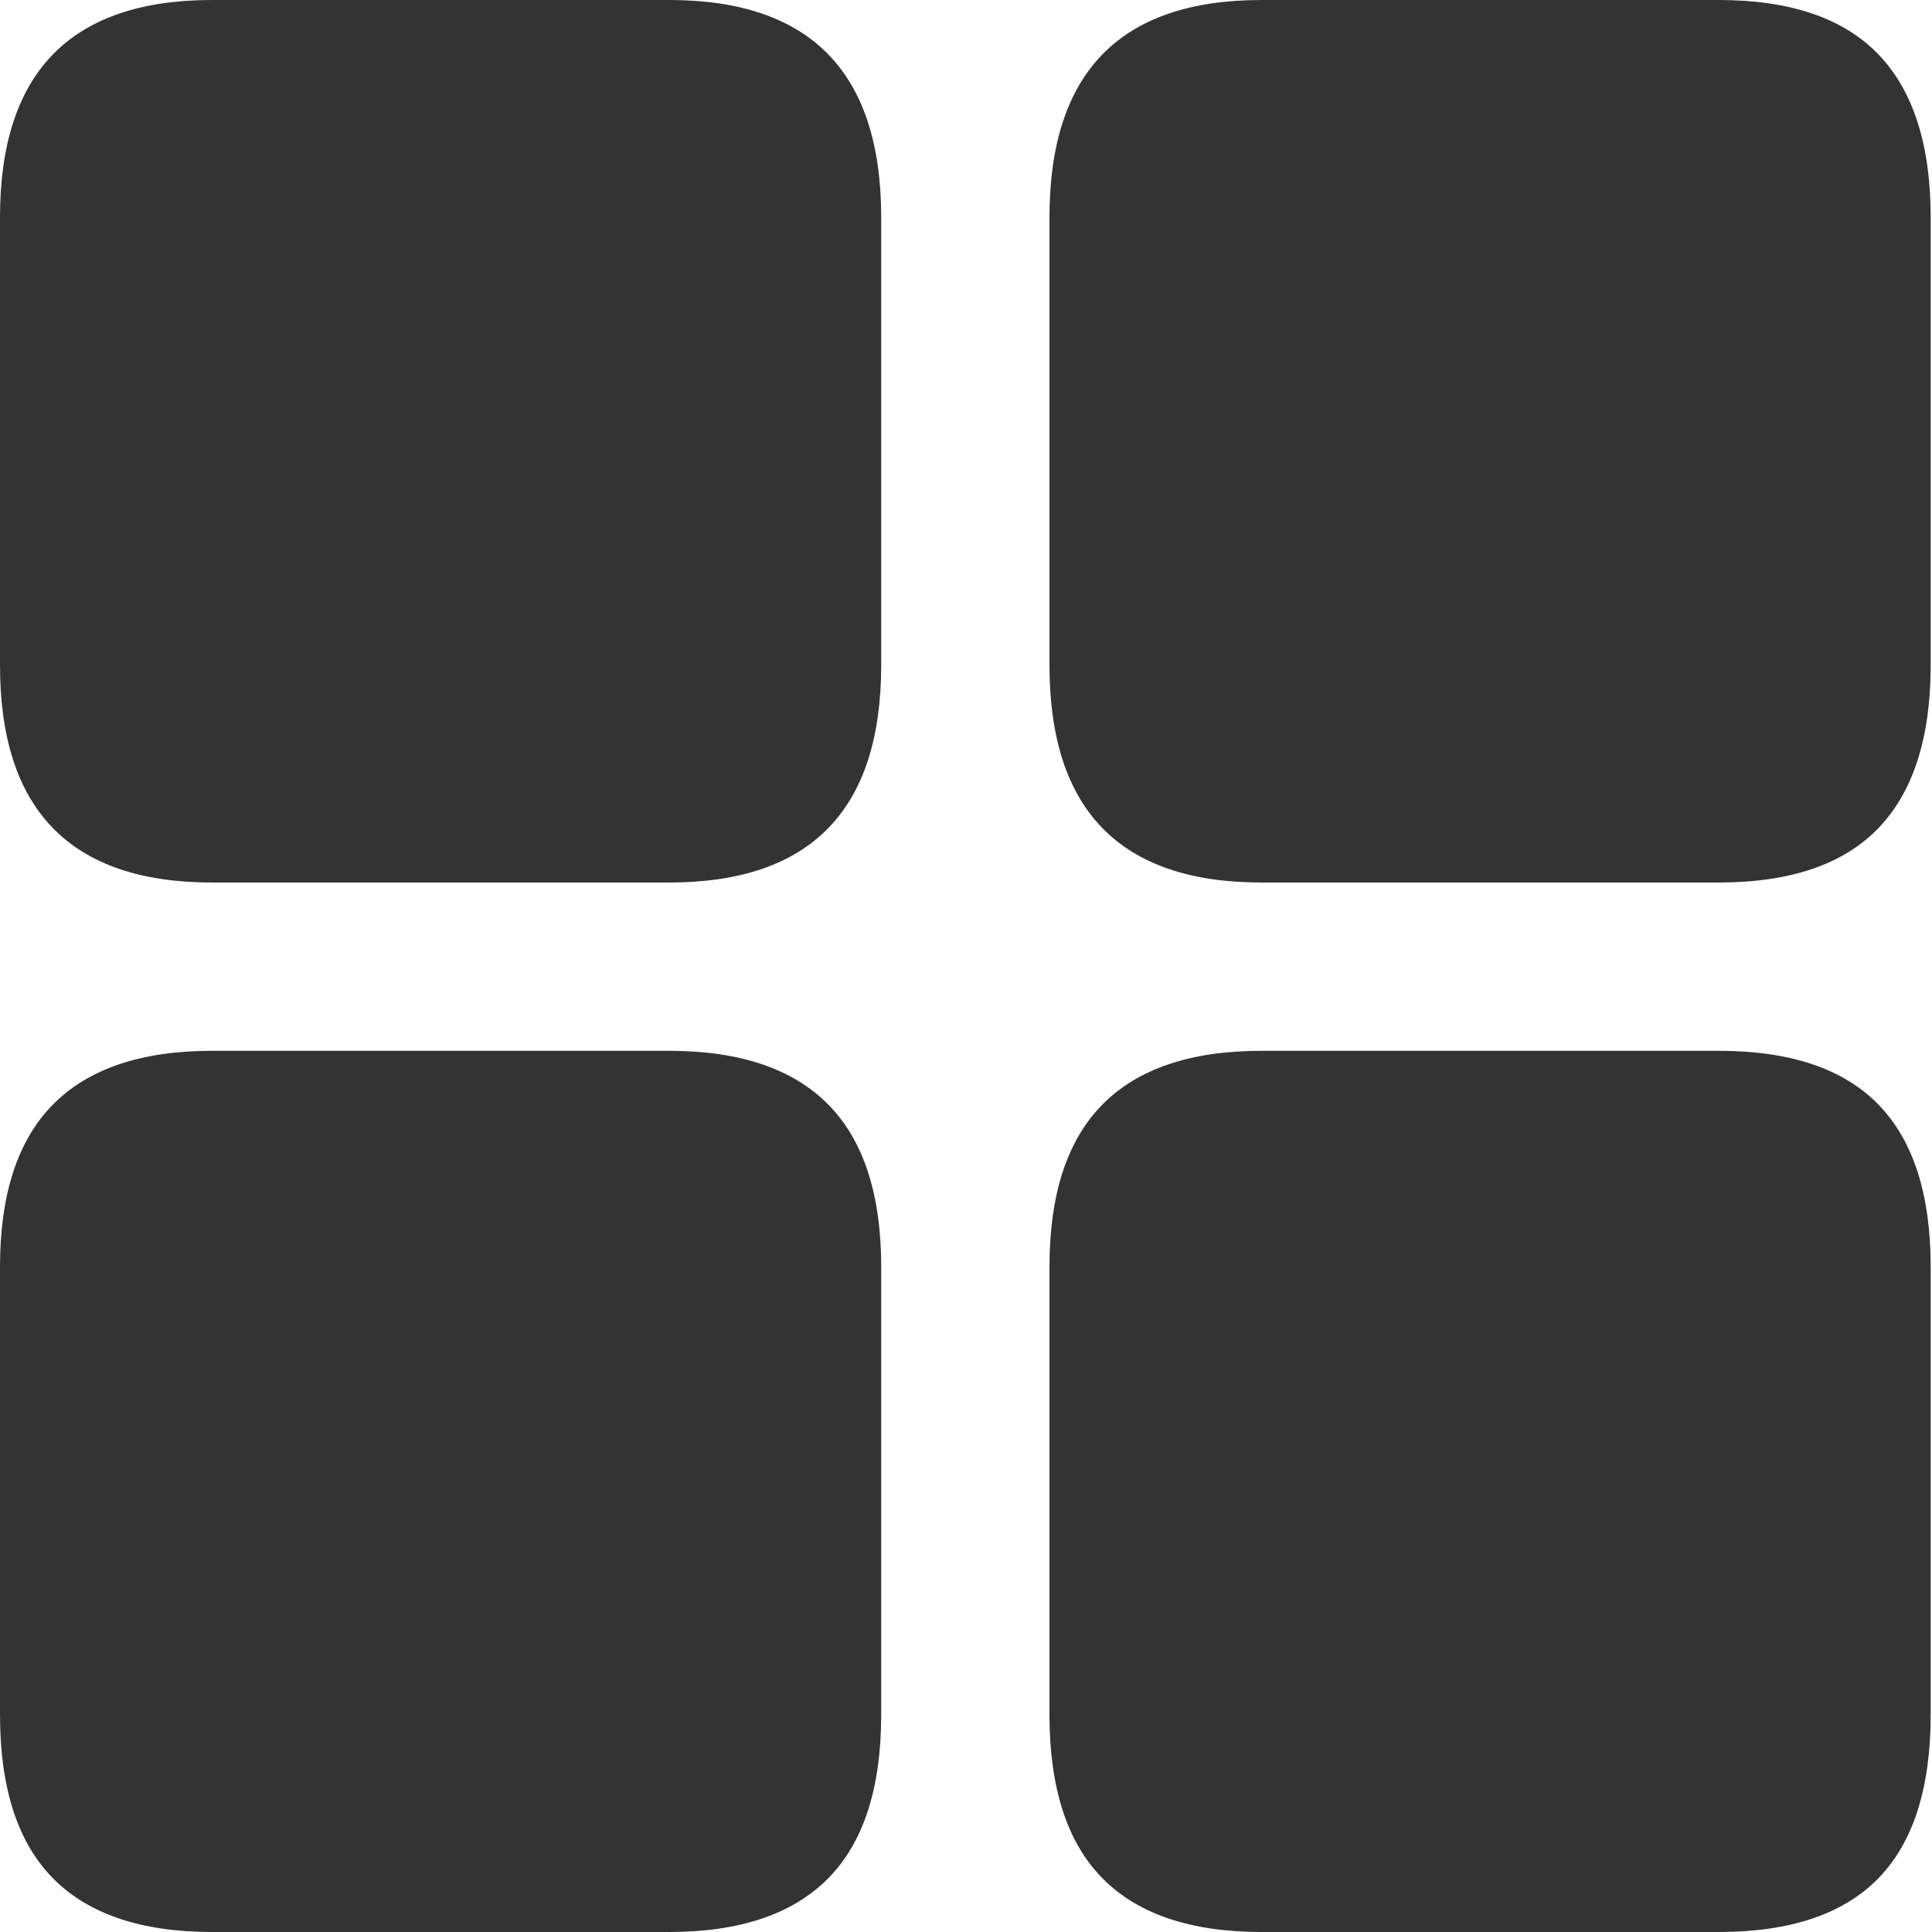<svg xmlns="http://www.w3.org/2000/svg" width="290px" height="290px" viewBox="0 0 290 290">
  <g stroke="none" stroke-width="1" fill="none" fill-rule="evenodd">
    <g fill="#333" fill-rule="nonzero">
      <path d="M31.824,132.469 L100.446,132.469 C111.054,132.469 119.01,129.751 124.314,124.314 C129.618,118.877 132.27,110.722 132.27,99.849 L132.27,32.62 C132.27,21.747 129.618,13.592 124.314,8.155 C119.01,2.718 111.054,0 100.446,0 L31.824,0 C21.216,0 13.26,2.718 7.956,8.155 C2.652,13.592 7.23603276e-15,21.747 7.23603276e-15,32.62 L7.23603276e-15,99.849 C7.23603276e-15,110.722 2.652,118.877 7.956,124.314 C13.26,129.751 21.216,132.469 31.824,132.469 Z M189.355,132.469 L257.977,132.469 C268.717,132.469 276.707,129.751 281.944,124.314 C287.182,118.877 289.801,110.722 289.801,99.849 L289.801,32.62 C289.801,21.747 287.182,13.592 281.944,8.155 C276.707,2.718 268.717,0 257.977,0 L189.355,0 C178.747,0 170.791,2.718 165.487,8.155 C160.183,13.592 157.531,21.747 157.531,32.62 L157.531,99.849 C157.531,110.722 160.183,118.877 165.487,124.314 C170.791,129.751 178.747,132.469 189.355,132.469 Z M31.824,290 L100.446,290 C111.054,290 119.01,287.315 124.314,281.944 C129.618,276.574 132.27,268.386 132.27,257.38 L132.27,190.151 C132.27,179.278 129.618,171.156 124.314,165.786 C119.01,160.415 111.054,157.73 100.446,157.73 L31.824,157.73 C21.216,157.73 13.26,160.415 7.956,165.786 C2.652,171.156 7.23603276e-15,179.278 7.23603276e-15,190.151 L7.23603276e-15,257.38 C7.23603276e-15,268.386 2.652,276.574 7.956,281.944 C13.26,287.315 21.216,290 31.824,290 Z M189.355,290 L257.977,290 C268.717,290 276.707,287.315 281.944,281.944 C287.182,276.574 289.801,268.386 289.801,257.38 L289.801,190.151 C289.801,179.278 287.182,171.156 281.944,165.786 C276.707,160.415 268.717,157.73 257.977,157.73 L189.355,157.73 C178.747,157.73 170.791,160.415 165.487,165.786 C160.183,171.156 157.531,179.278 157.531,190.151 L157.531,257.38 C157.531,268.386 160.183,276.574 165.487,281.944 C170.791,287.315 178.747,290 189.355,290 Z"></path>
    </g>
  </g>
</svg>